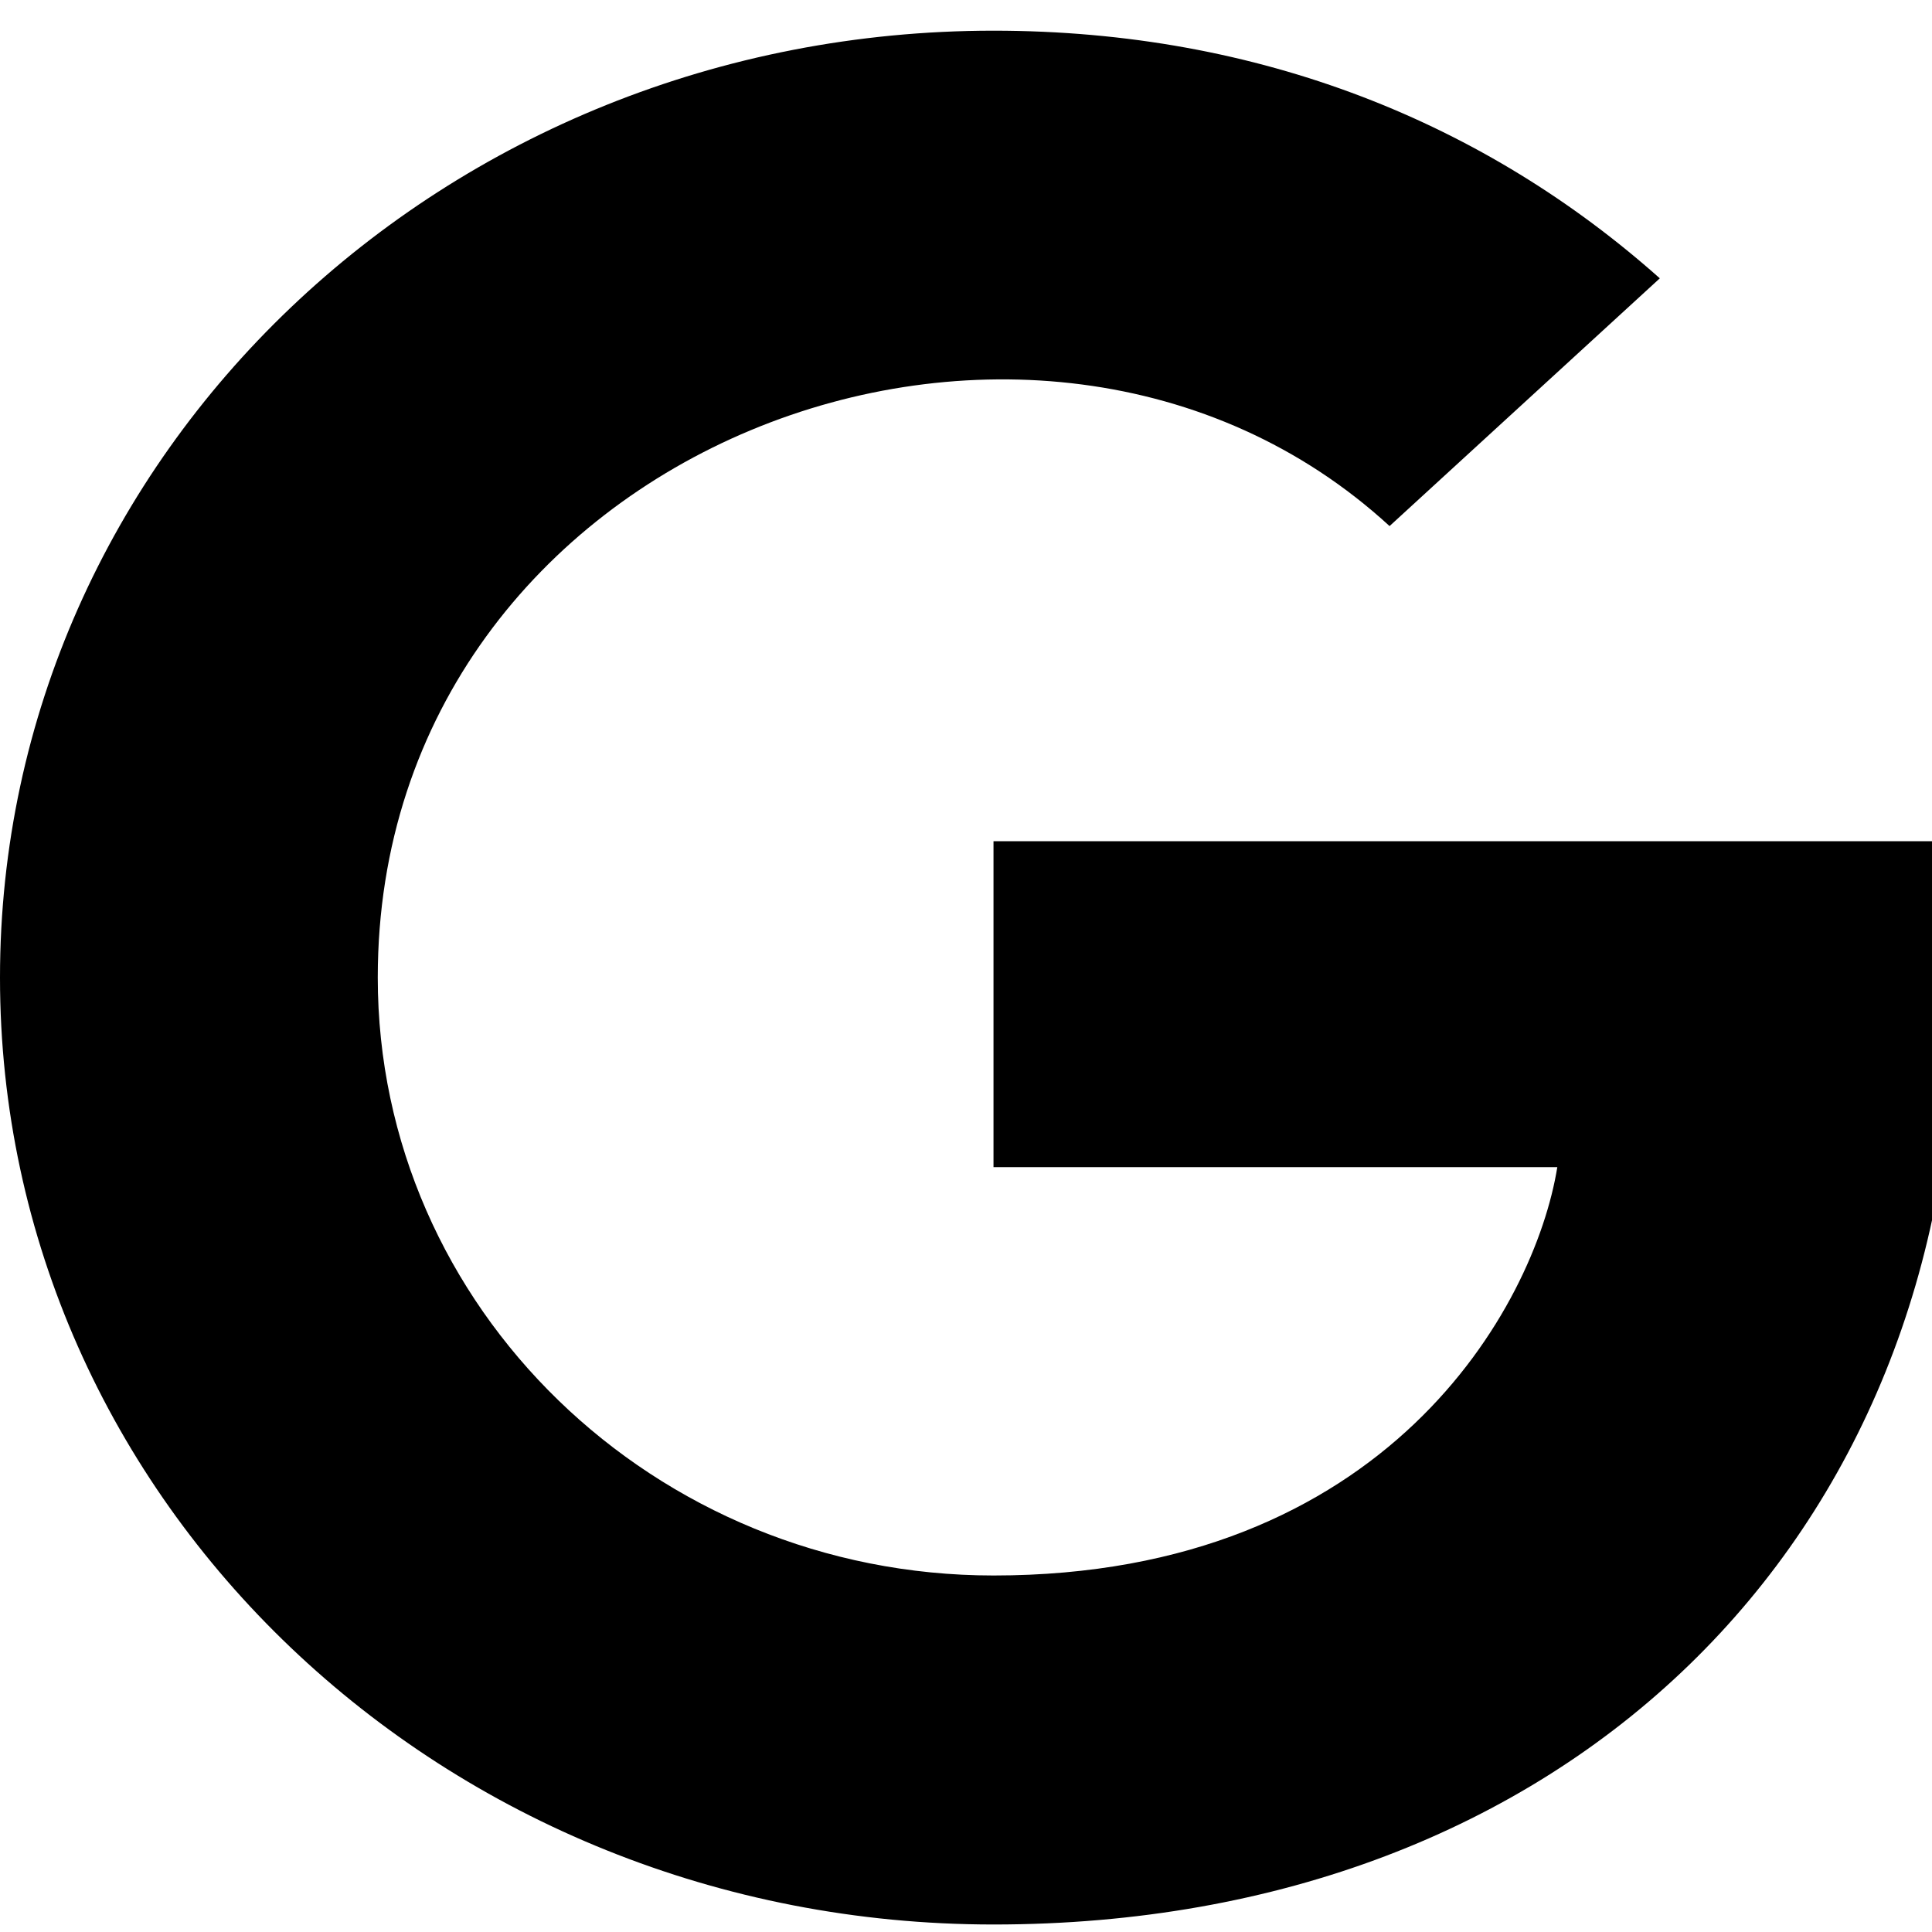 <?xml version="1.0" encoding="UTF-8"?>
<svg xmlns="http://www.w3.org/2000/svg" xmlns:xlink="http://www.w3.org/1999/xlink" width="17px" height="17px" viewBox="0 0 17 17" version="1.1">
<g id="surface1">
<path style=" stroke:none;fill-rule:nonzero;fill:rgb(0%,0%,0%);fill-opacity:1;" d="M 17.203 8.793 C 17.203 13.551 13.789 16.934 8.742 16.934 C 3.906 16.934 0 13.211 0 8.602 C 0 3.992 3.906 0.27 8.742 0.27 C 11.094 0.27 13.078 1.09 14.605 2.449 L 12.227 4.629 C 9.109 1.766 3.324 3.918 3.324 8.602 C 3.324 11.508 5.758 13.863 8.742 13.863 C 12.203 13.863 13.504 11.5 13.703 10.27 L 8.742 10.27 L 8.742 7.402 L 17.062 7.402 C 17.148 7.832 17.203 8.242 17.203 8.793 Z M 17.203 8.793 "/>
</g>
</svg>
